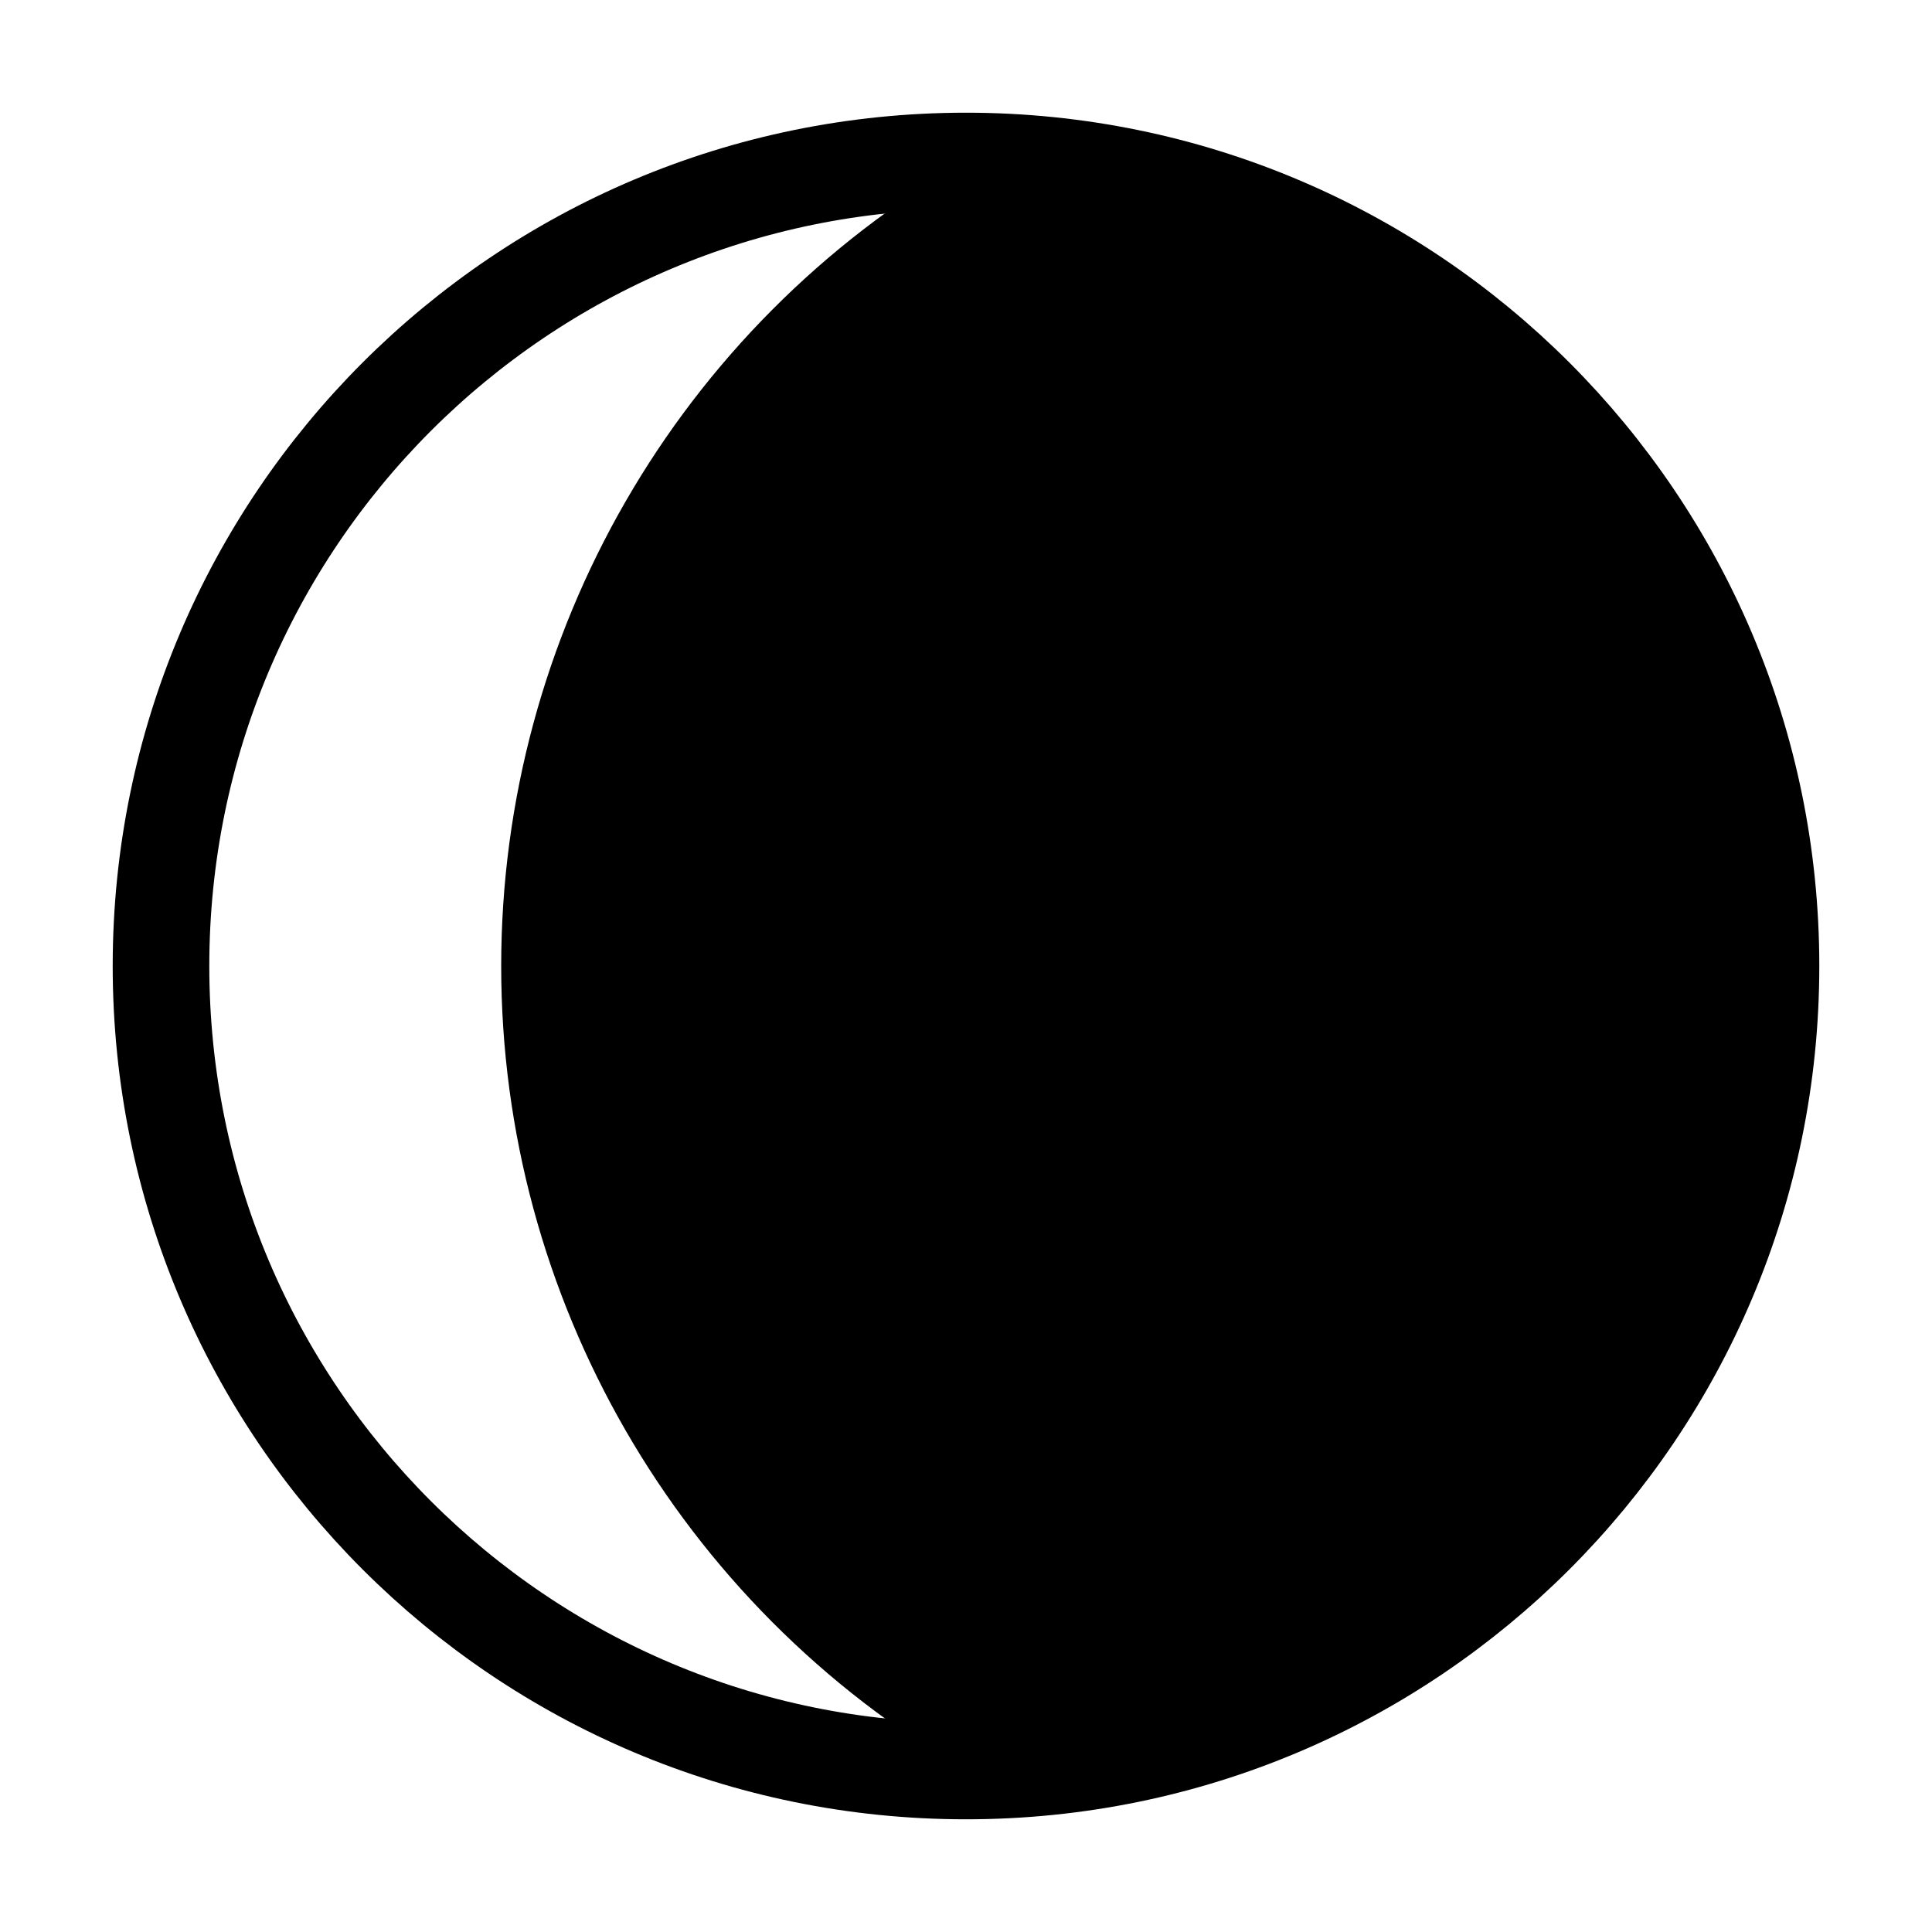 <?xml version="1.0" encoding="UTF-8" standalone="no"?>
<svg
   xmlns:dc="http://purl.org/dc/elements/1.1/"
   xmlns:cc="http://creativecommons.org/ns#"
   xmlns:rdf="http://www.w3.org/1999/02/22-rdf-syntax-ns#"
   xmlns:svg="http://www.w3.org/2000/svg"
   xmlns="http://www.w3.org/2000/svg"
   xmlns:sodipodi="http://sodipodi.sourceforge.net/DTD/sodipodi-0.dtd"
   xmlns:inkscape="http://www.inkscape.org/namespaces/inkscape"
   width="12pt"
   height="12pt"
   viewBox="0 0 12 12"
   version="1.1"
   id="svg7"
   sodipodi:docname="Full_moon_symbol.svg"
   inkscape:version="0.92.5 (2060ec1f9f, 2020-04-08)">
  <defs
     id="defs11" />
  <sodipodi:namedview
     pagecolor="#ffffff"
     bordercolor="#666666"
     borderopacity="1"
     objecttolerance="10"
     gridtolerance="10"
     guidetolerance="10"
     inkscape:pageopacity="0"
     inkscape:pageshadow="2"
     inkscape:window-width="1920"
     inkscape:window-height="1015"
     id="namedview9"
     showgrid="false"
     inkscape:zoom="41.7193"
     inkscape:cx="13.291906"
     inkscape:cy="8"
     inkscape:window-x="0"
     inkscape:window-y="0"
     inkscape:window-maximized="1"
     inkscape:current-layer="svg7"
     inkscape:snap-midpoints="true"
     inkscape:snap-smooth-nodes="true" />
  <path
     inkscape:connector-curvature="0"
     id="path4"
     d="M 11,6 C 11,3.238 8.762,1 6,1 3.238,1 1,3.238 1,6 c 0,2.762 2.238,5 5,5 2.762,0 5,-2.238 5,-5 z m 0,0"
     style="fill:none;stroke:#000000;stroke-width:0.6;stroke-linecap:round;stroke-linejoin:round;stroke-miterlimit:10;stroke-opacity:1;stroke-dasharray:none" />
  <g
     transform="matrix(-1,0,0,1,14.5,0)"
     id="surface1"
     style="fill:none;fill-opacity:1;stroke:#000000;stroke-opacity:1" />
  <path
     style="fill:#000000;fill-opacity:1;stroke:none;stroke-width:0.6;stroke-linecap:round;stroke-linejoin:round;stroke-miterlimit:10;stroke-dasharray:none;stroke-opacity:1"
     d="M 5.999,0.999 C 8.761,0.999 11,3.238 11,6 11,8.762 8.761,11 5.999,11 4.214,9.968 3.113,8.062 3.113,6 c 0,-2.062 1.101,-3.97 2.886,-5.001 z"
     id="path4-2"
     inkscape:connector-curvature="0" />
  <g
     transform="matrix(-1,0,0,1,27.412,-5.038)"
     id="surface1-9"
     style="fill:none;fill-opacity:1;stroke:#000000;stroke-opacity:1;stroke-width:0.6;stroke-miterlimit:4;stroke-dasharray:none;stroke-linecap:round;stroke-linejoin:round" />
</svg>
